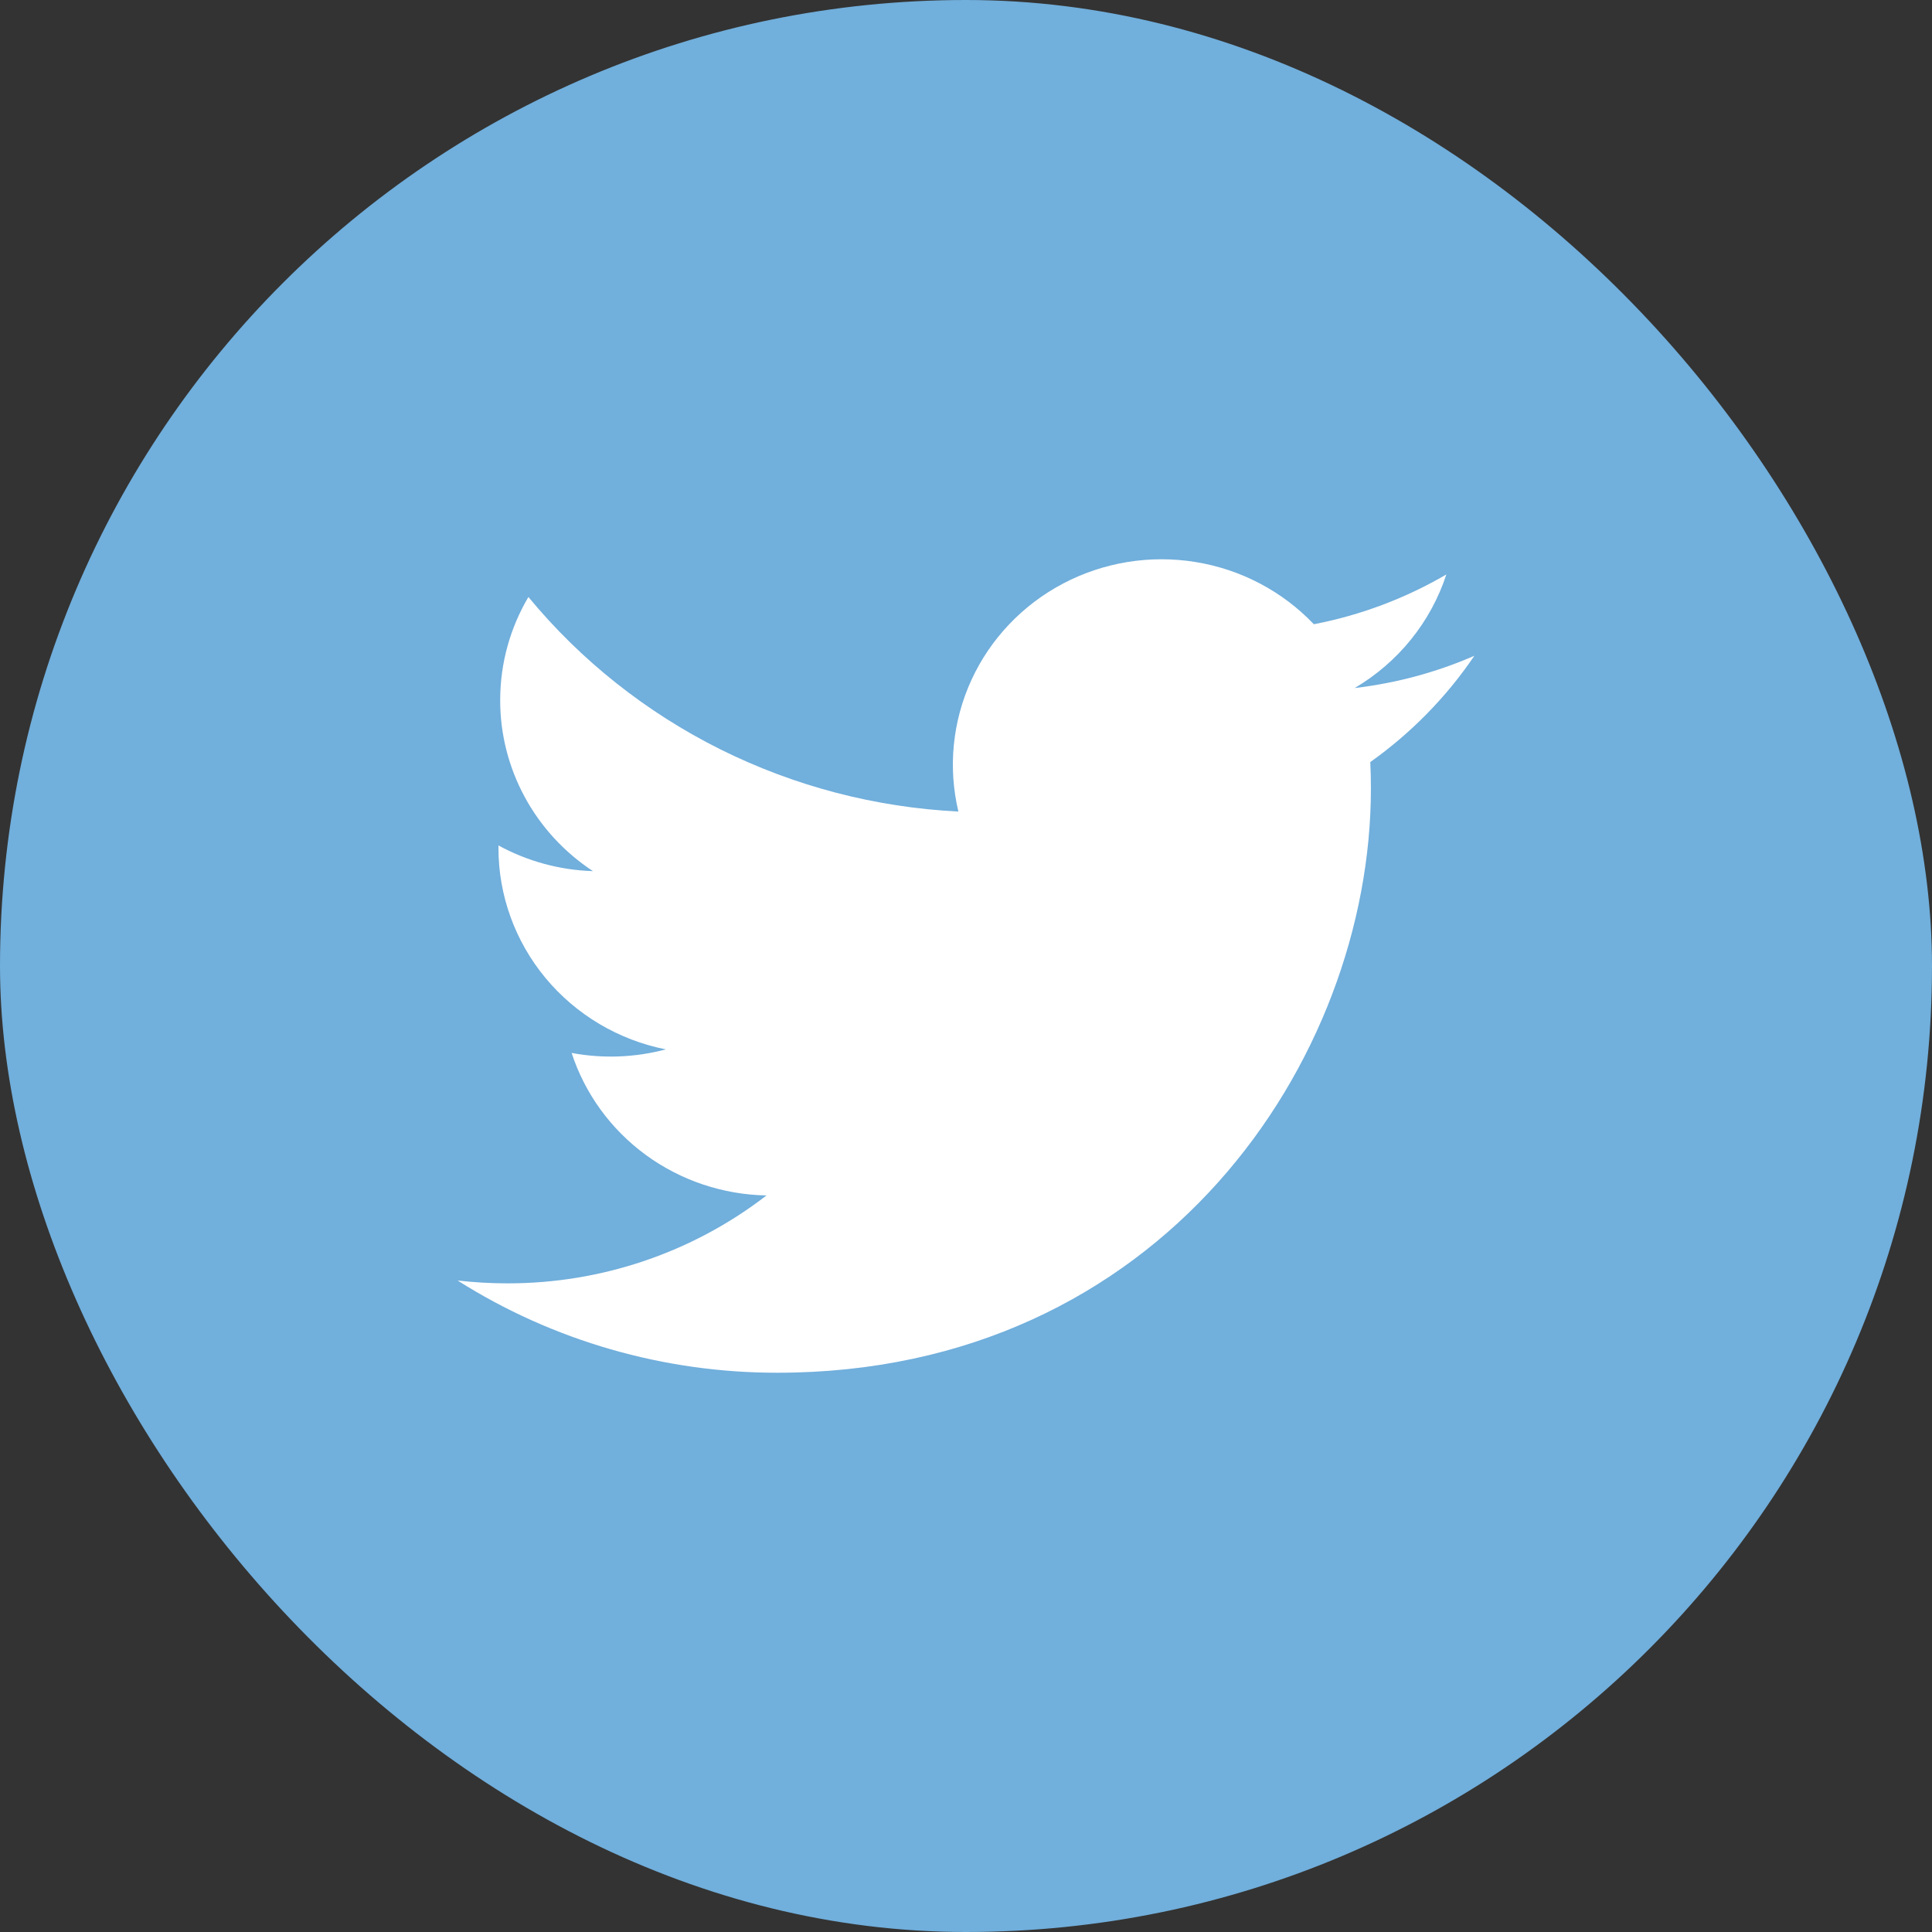 <svg width="38" height="38" viewBox="0 0 38 38" fill="none" xmlns="http://www.w3.org/2000/svg">
<rect x="0" y="0" width="38" height="38" fill="#333333" stroke="none"/>
<rect width="38" height="38" rx="19" fill="#71AFDC"/>
<path d="M29 12.898C28.265 13.219 27.474 13.435 26.644 13.533C27.501 13.029 28.142 12.234 28.448 11.299C27.642 11.769 26.761 12.101 25.842 12.278C25.224 11.629 24.406 11.198 23.514 11.054C22.622 10.909 21.706 11.058 20.909 11.478C20.112 11.898 19.478 12.565 19.106 13.376C18.734 14.187 18.644 15.096 18.85 15.962C17.219 15.881 15.623 15.464 14.165 14.737C12.709 14.01 11.423 12.99 10.393 11.742C10.04 12.341 9.838 13.034 9.838 13.773C9.837 14.437 10.004 15.092 10.322 15.678C10.64 16.265 11.101 16.765 11.663 17.134C11.011 17.114 10.374 16.94 9.804 16.629V16.681C9.804 17.613 10.132 18.517 10.732 19.239C11.332 19.96 12.167 20.456 13.096 20.64C12.491 20.801 11.858 20.825 11.243 20.71C11.505 21.512 12.015 22.213 12.702 22.716C13.39 23.219 14.22 23.497 15.076 23.513C13.622 24.636 11.827 25.245 9.979 25.242C9.652 25.242 9.325 25.223 9 25.186C10.876 26.373 13.059 27.002 15.289 27C22.838 27 26.964 20.847 26.964 15.511C26.964 15.338 26.96 15.163 26.952 14.989C27.755 14.418 28.448 13.711 28.998 12.9L29 12.898Z" fill="white"/>
</svg>
